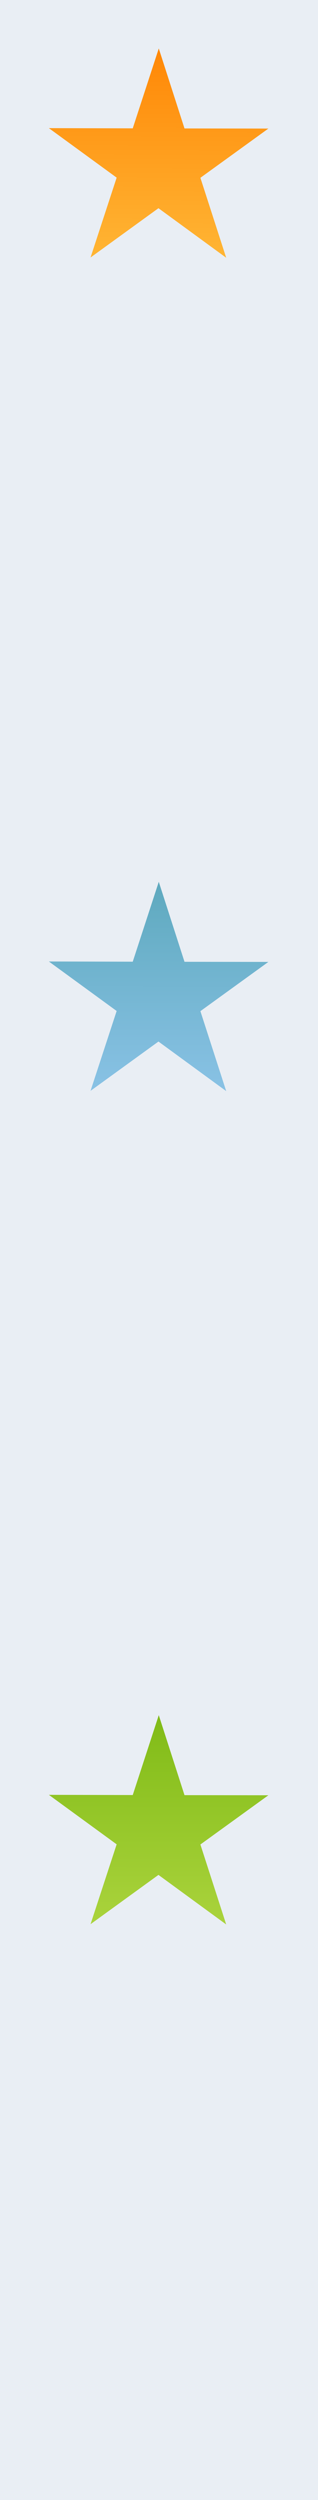 <?xml version="1.0" encoding="UTF-8" standalone="no"?>
<!-- Created with Inkscape (http://www.inkscape.org/) -->

<svg
   xmlns:dc="http://purl.org/dc/elements/1.1/"
   xmlns:cc="http://creativecommons.org/ns#"
   xmlns:rdf="http://www.w3.org/1999/02/22-rdf-syntax-ns#"
   xmlns:svg="http://www.w3.org/2000/svg"
   xmlns="http://www.w3.org/2000/svg"
   xmlns:xlink="http://www.w3.org/1999/xlink"
   xmlns:sodipodi="http://sodipodi.sourceforge.net/DTD/sodipodi-0.dtd"
   xmlns:inkscape="http://www.inkscape.org/namespaces/inkscape"
   width="65"
   height="510"
   id="svg2"
   version="1.1"
   inkscape:version="0.48.2 r9819"
   sodipodi:docname="stars.svg">
  <rect width="100%" height="100%" fill="#333333" stroke="none"/>
  <defs
     id="defs4">
    <linearGradient
       id="linearGradient3823">
      <stop
         style="stop-color:#ffb534;stop-opacity:1;"
         offset="0"
         id="stop3825" />
      <stop
         style="stop-color:#ff8706;stop-opacity:1;"
         offset="1"
         id="stop3827" />
    </linearGradient>
    <linearGradient
       id="linearGradient3815">
      <stop
         style="stop-color:#89c2e5;stop-opacity:1;"
         offset="0"
         id="stop3817" />
      <stop
         style="stop-color:#5ea9be;stop-opacity:1;"
         offset="1"
         id="stop3819" />
    </linearGradient>
    <linearGradient
       id="linearGradient3807">
      <stop
         style="stop-color:#aad33c;stop-opacity:1;"
         offset="0"
         id="stop3809" />
      <stop
         style="stop-color:#80bb17;stop-opacity:1;"
         offset="1"
         id="stop3811" />
    </linearGradient>
    <linearGradient
       inkscape:collect="always"
       xlink:href="#linearGradient3807"
       id="linearGradient3813"
       x1="194.279"
       y1="600.154"
       x2="195.005"
       y2="288.522"
       gradientUnits="userSpaceOnUse" />
    <linearGradient
       inkscape:collect="always"
       xlink:href="#linearGradient3815"
       id="linearGradient3821"
       x1="194.563"
       y1="601.019"
       x2="194.931"
       y2="288.519"
       gradientUnits="userSpaceOnUse" />
    <linearGradient
       inkscape:collect="always"
       xlink:href="#linearGradient3823"
       id="linearGradient3829"
       x1="193.134"
       y1="599.948"
       x2="194.931"
       y2="287.448"
       gradientUnits="userSpaceOnUse" />
  </defs>
  <sodipodi:namedview
     id="base"
     pagecolor="#ffffff"
     bordercolor="#666666"
     borderopacity="1.0"
     inkscape:pageopacity="0.0"
     inkscape:pageshadow="2"
     inkscape:zoom="1.4"
     inkscape:cx="17.240735"
     inkscape:cy="275.01943"
     inkscape:document-units="px"
     inkscape:current-layer="layer1"
     showgrid="true"
     showguides="true"
     inkscape:guide-bbox="true"
     fit-margin-top="0"
     fit-margin-left="0"
     fit-margin-right="0"
     fit-margin-bottom="0"
     inkscape:snap-nodes="false"
     inkscape:snap-bbox="true"
     inkscape:window-width="1920"
     inkscape:window-height="1056"
     inkscape:window-x="1680"
     inkscape:window-y="24"
     inkscape:window-maximized="1">
    <sodipodi:guide
       orientation="0,1"
       position="0,330"
       id="guide2987" />
    <inkscape:grid
       type="xygrid"
       id="grid3831"
       empspacing="5"
       visible="true"
       enabled="true"
       snapvisiblegridlinesonly="true" />
    <sodipodi:guide
       orientation="1,0"
       position="-80,290"
       id="guide3833" />
  </sodipodi:namedview>
  <g
     inkscape:label="Layer 1"
     inkscape:groupmode="layer"
     id="layer1"
     transform="translate(-28.614,-395.496)">
    <rect
       style="fill:#e9eef4;fill-opacity:1;stroke:none"
       id="rect3854"
       width="167.143"
       height="570"
       x="-18.529"
       y="355.496"
       rx="15.554"
       ry="18.925" />
    <path
       sodipodi:type="star"
       style="fill:url(#linearGradient3829);fill-opacity:1;stroke:none"
       id="path2985"
       sodipodi:sides="5"
       sodipodi:cx="194.28571"
       sodipodi:cy="460.93362"
       sodipodi:r1="172.18269"
       sodipodi:r2="65.686127"
       sodipodi:arg1="0.94443122"
       sodipodi:arg2="1.5727498"
       inkscape:flatsided="false"
       inkscape:rounded="0"
       inkscape:randomized="0"
       d="M 295.22,600.43 194.157,526.62 92.807,600.034 131.775,481.11 30.634,407.406 l 125.146,0.311 38.842,-118.966 38.377,119.117 125.146,0.178 -101.428,73.308 z"
       transform="matrix(0.137,0,0,0.137,34.405,365.821)" />
    <path
       sodipodi:type="star"
       style="fill:url(#linearGradient3821);fill-opacity:1;stroke:none"
       id="path2985-1"
       sodipodi:sides="5"
       sodipodi:cx="194.28571"
       sodipodi:cy="460.93362"
       sodipodi:r1="172.18269"
       sodipodi:r2="65.686127"
       sodipodi:arg1="0.94443122"
       sodipodi:arg2="1.5727498"
       inkscape:flatsided="false"
       inkscape:rounded="0"
       inkscape:randomized="0"
       d="M 295.22,600.43 194.157,526.62 92.807,600.034 131.775,481.11 30.634,407.406 l 125.146,0.311 38.842,-118.966 38.377,119.117 125.146,0.178 -101.428,73.308 z"
       transform="matrix(0.137,0,0,0.137,34.405,535.821)" />
    <path
       sodipodi:type="star"
       style="fill:url(#linearGradient3813);fill-opacity:1;stroke:none"
       id="path2985-15"
       sodipodi:sides="5"
       sodipodi:cx="194.28571"
       sodipodi:cy="460.93362"
       sodipodi:r1="172.18269"
       sodipodi:r2="65.686127"
       sodipodi:arg1="0.94443122"
       sodipodi:arg2="1.5727498"
       inkscape:flatsided="false"
       inkscape:rounded="0"
       inkscape:randomized="0"
       d="M 295.22,600.43 194.157,526.62 92.807,600.034 131.775,481.11 30.634,407.406 l 125.146,0.311 38.842,-118.966 38.377,119.117 125.146,0.178 -101.428,73.308 z"
       transform="matrix(0.137,0,0,0.137,34.405,705.821)" />
  </g>
</svg>
